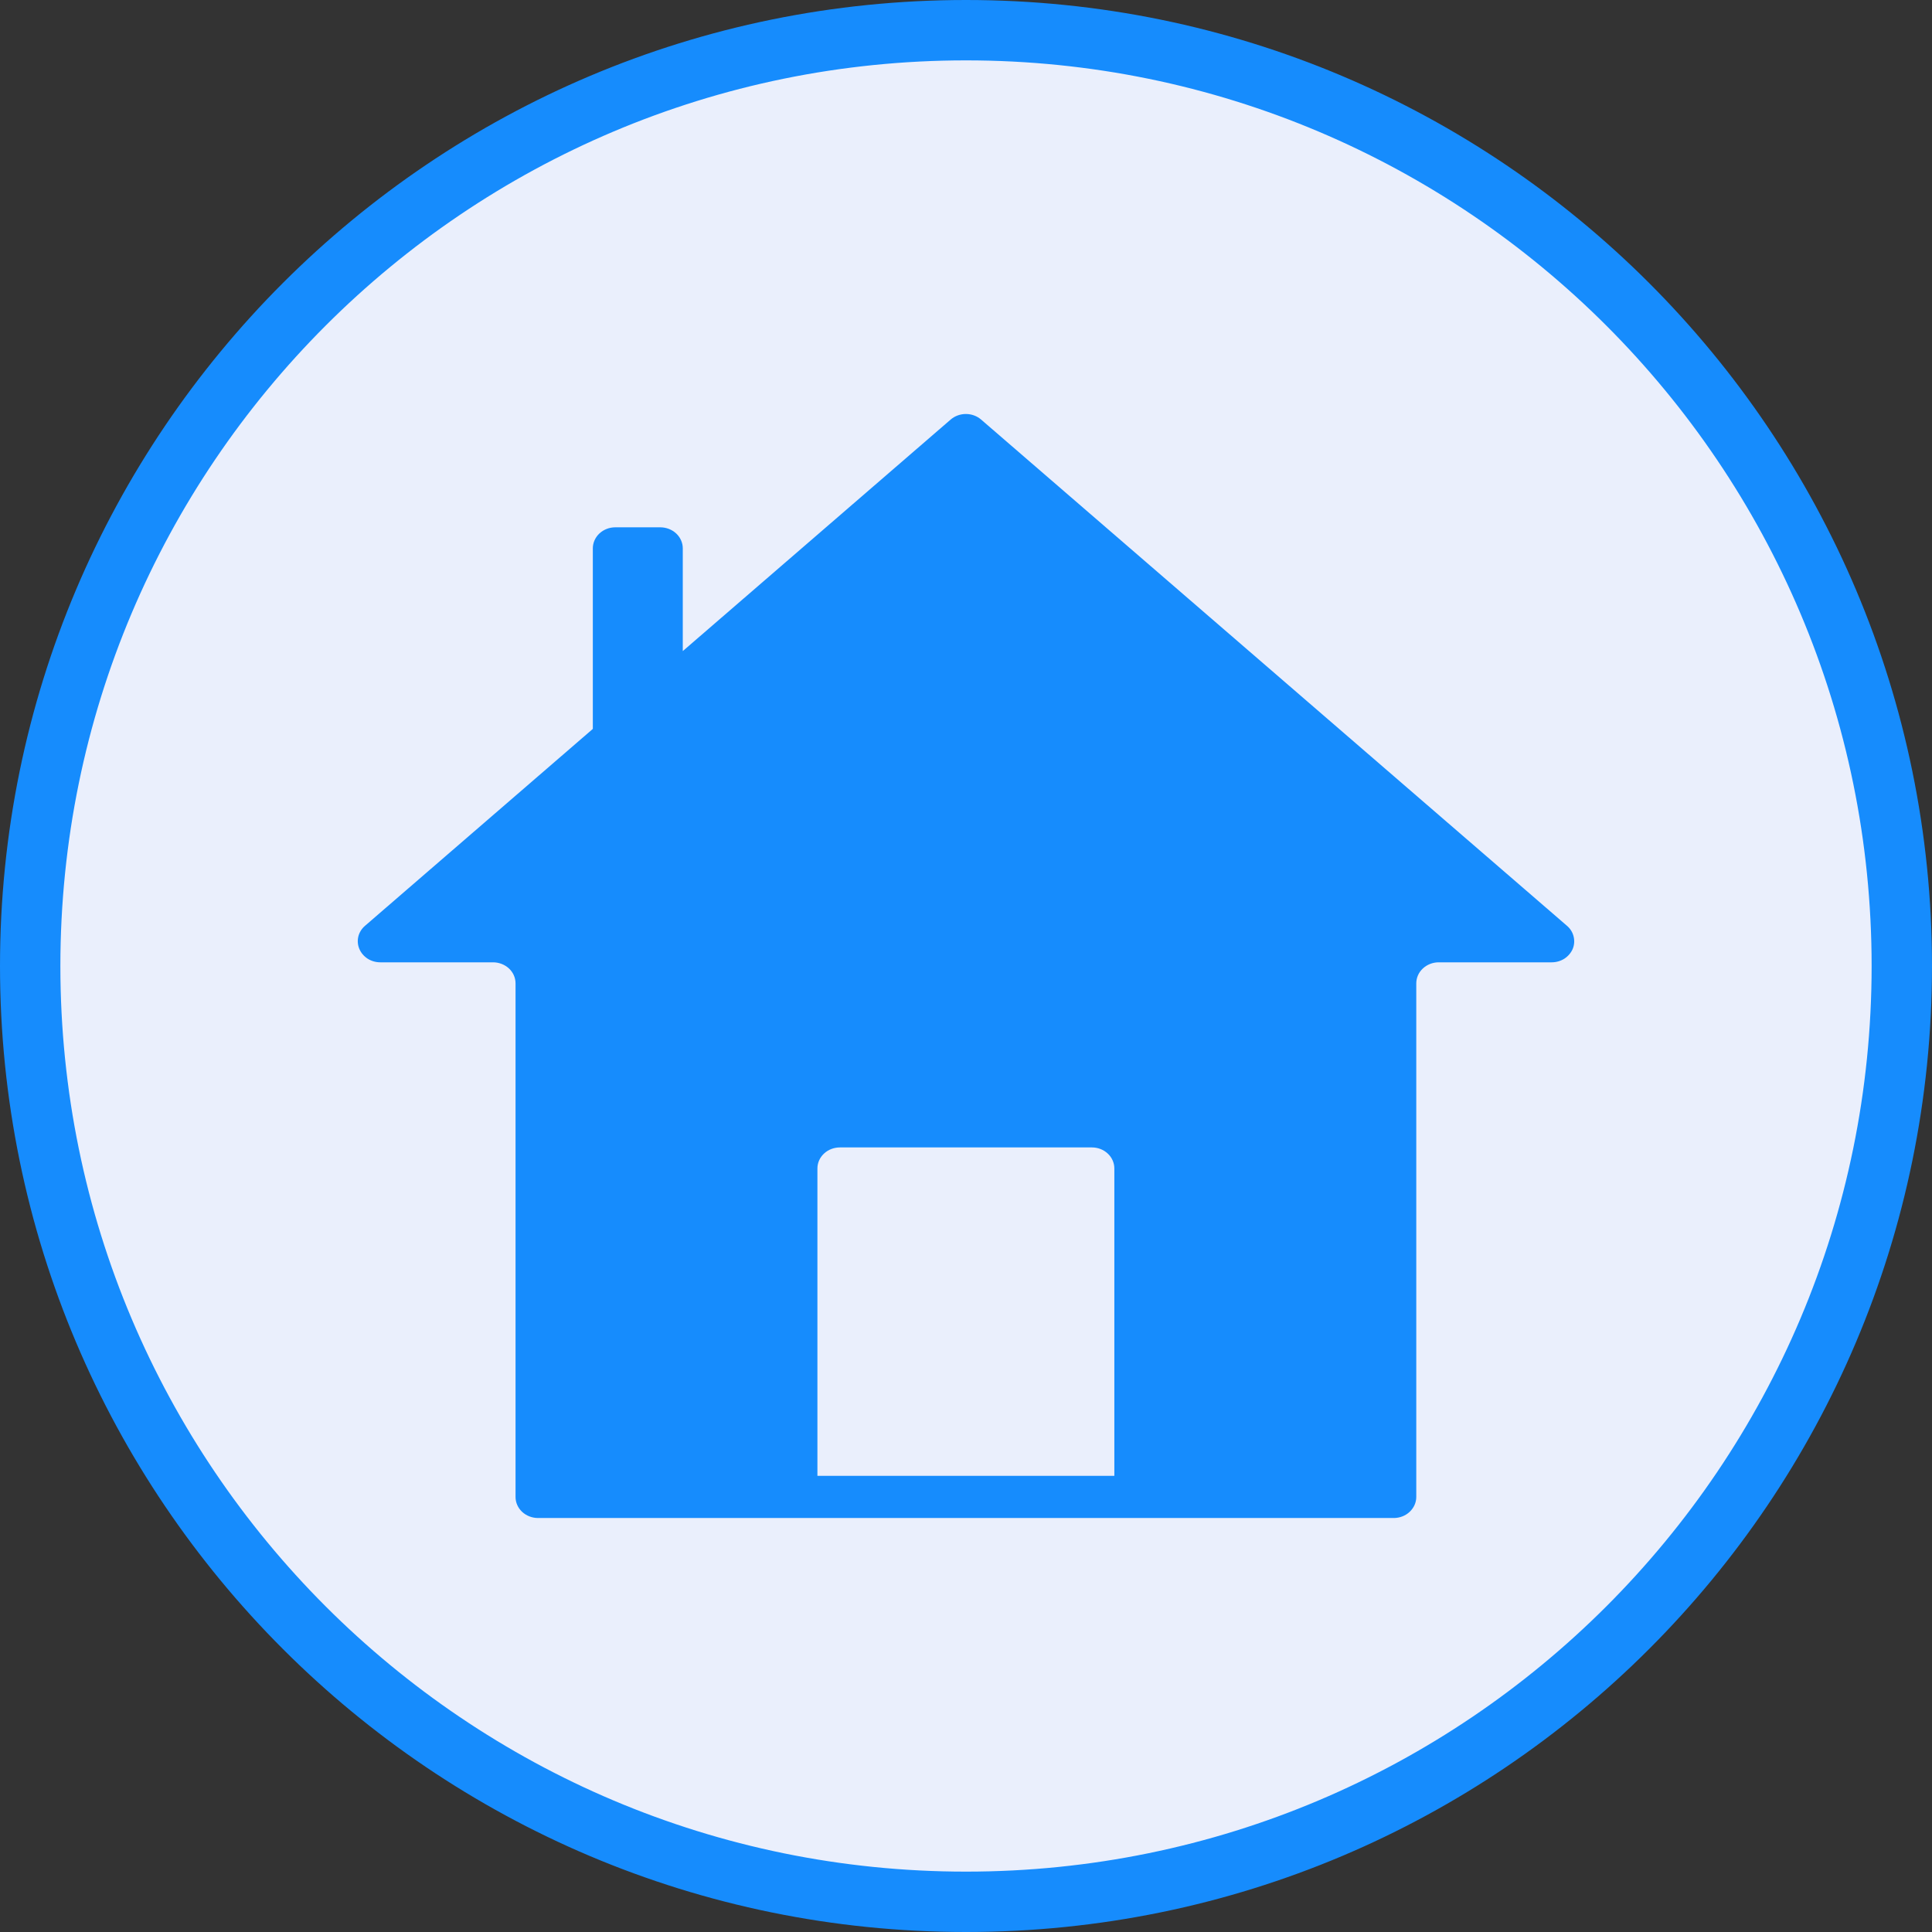 <svg width="32" height="32" viewBox="0 0 32 32" fill="none" xmlns="http://www.w3.org/2000/svg">
<rect x="0" y="0" width="32" height="32" fill="#333333" stroke="none"/>
<path d="M31.5 16C31.5 24.56 24.56 31.5 16 31.5C7.44 31.5 0.5 24.56 0.5 16C0.5 7.44 7.44 0.5 16 0.5C24.56 0.5 31.5 7.44 31.5 16Z" fill="#EAEFFC" stroke="#168CFD"/>
<path d="M25.954 15.334L16.251 6.95C16.182 6.89 16.092 6.857 15.998 6.857C15.905 6.857 15.814 6.89 15.745 6.95L11.309 10.784V9.083C11.309 8.991 11.27 8.902 11.2 8.836C11.13 8.771 11.035 8.734 10.936 8.734H10.191C10.092 8.734 9.998 8.771 9.928 8.836C9.858 8.902 9.819 8.991 9.819 9.083V12.073L6.046 15.334C5.991 15.381 5.952 15.443 5.935 15.512C5.919 15.58 5.924 15.652 5.952 15.717C5.979 15.782 6.027 15.838 6.088 15.878C6.15 15.918 6.224 15.939 6.299 15.939H8.166C8.265 15.939 8.36 15.976 8.43 16.041C8.5 16.106 8.539 16.195 8.539 16.288V24.794C8.539 24.887 8.578 24.975 8.648 25.041C8.718 25.106 8.813 25.143 8.912 25.143H23.085C23.184 25.143 23.279 25.106 23.348 25.041C23.418 24.975 23.458 24.887 23.458 24.794V16.288C23.458 16.195 23.497 16.106 23.567 16.041C23.637 15.976 23.731 15.939 23.83 15.939H25.701C25.776 15.939 25.85 15.918 25.912 15.878C25.973 15.838 26.021 15.782 26.049 15.717C26.076 15.652 26.081 15.58 26.064 15.512C26.048 15.443 26.009 15.381 25.954 15.334ZM13.912 19.005H18.085C18.184 19.005 18.278 19.041 18.348 19.107C18.418 19.172 18.457 19.261 18.457 19.353V24.445H13.539V19.353C13.539 19.261 13.578 19.172 13.648 19.107C13.718 19.041 13.813 19.005 13.912 19.005Z" fill="#168CFD"/>
</svg>
